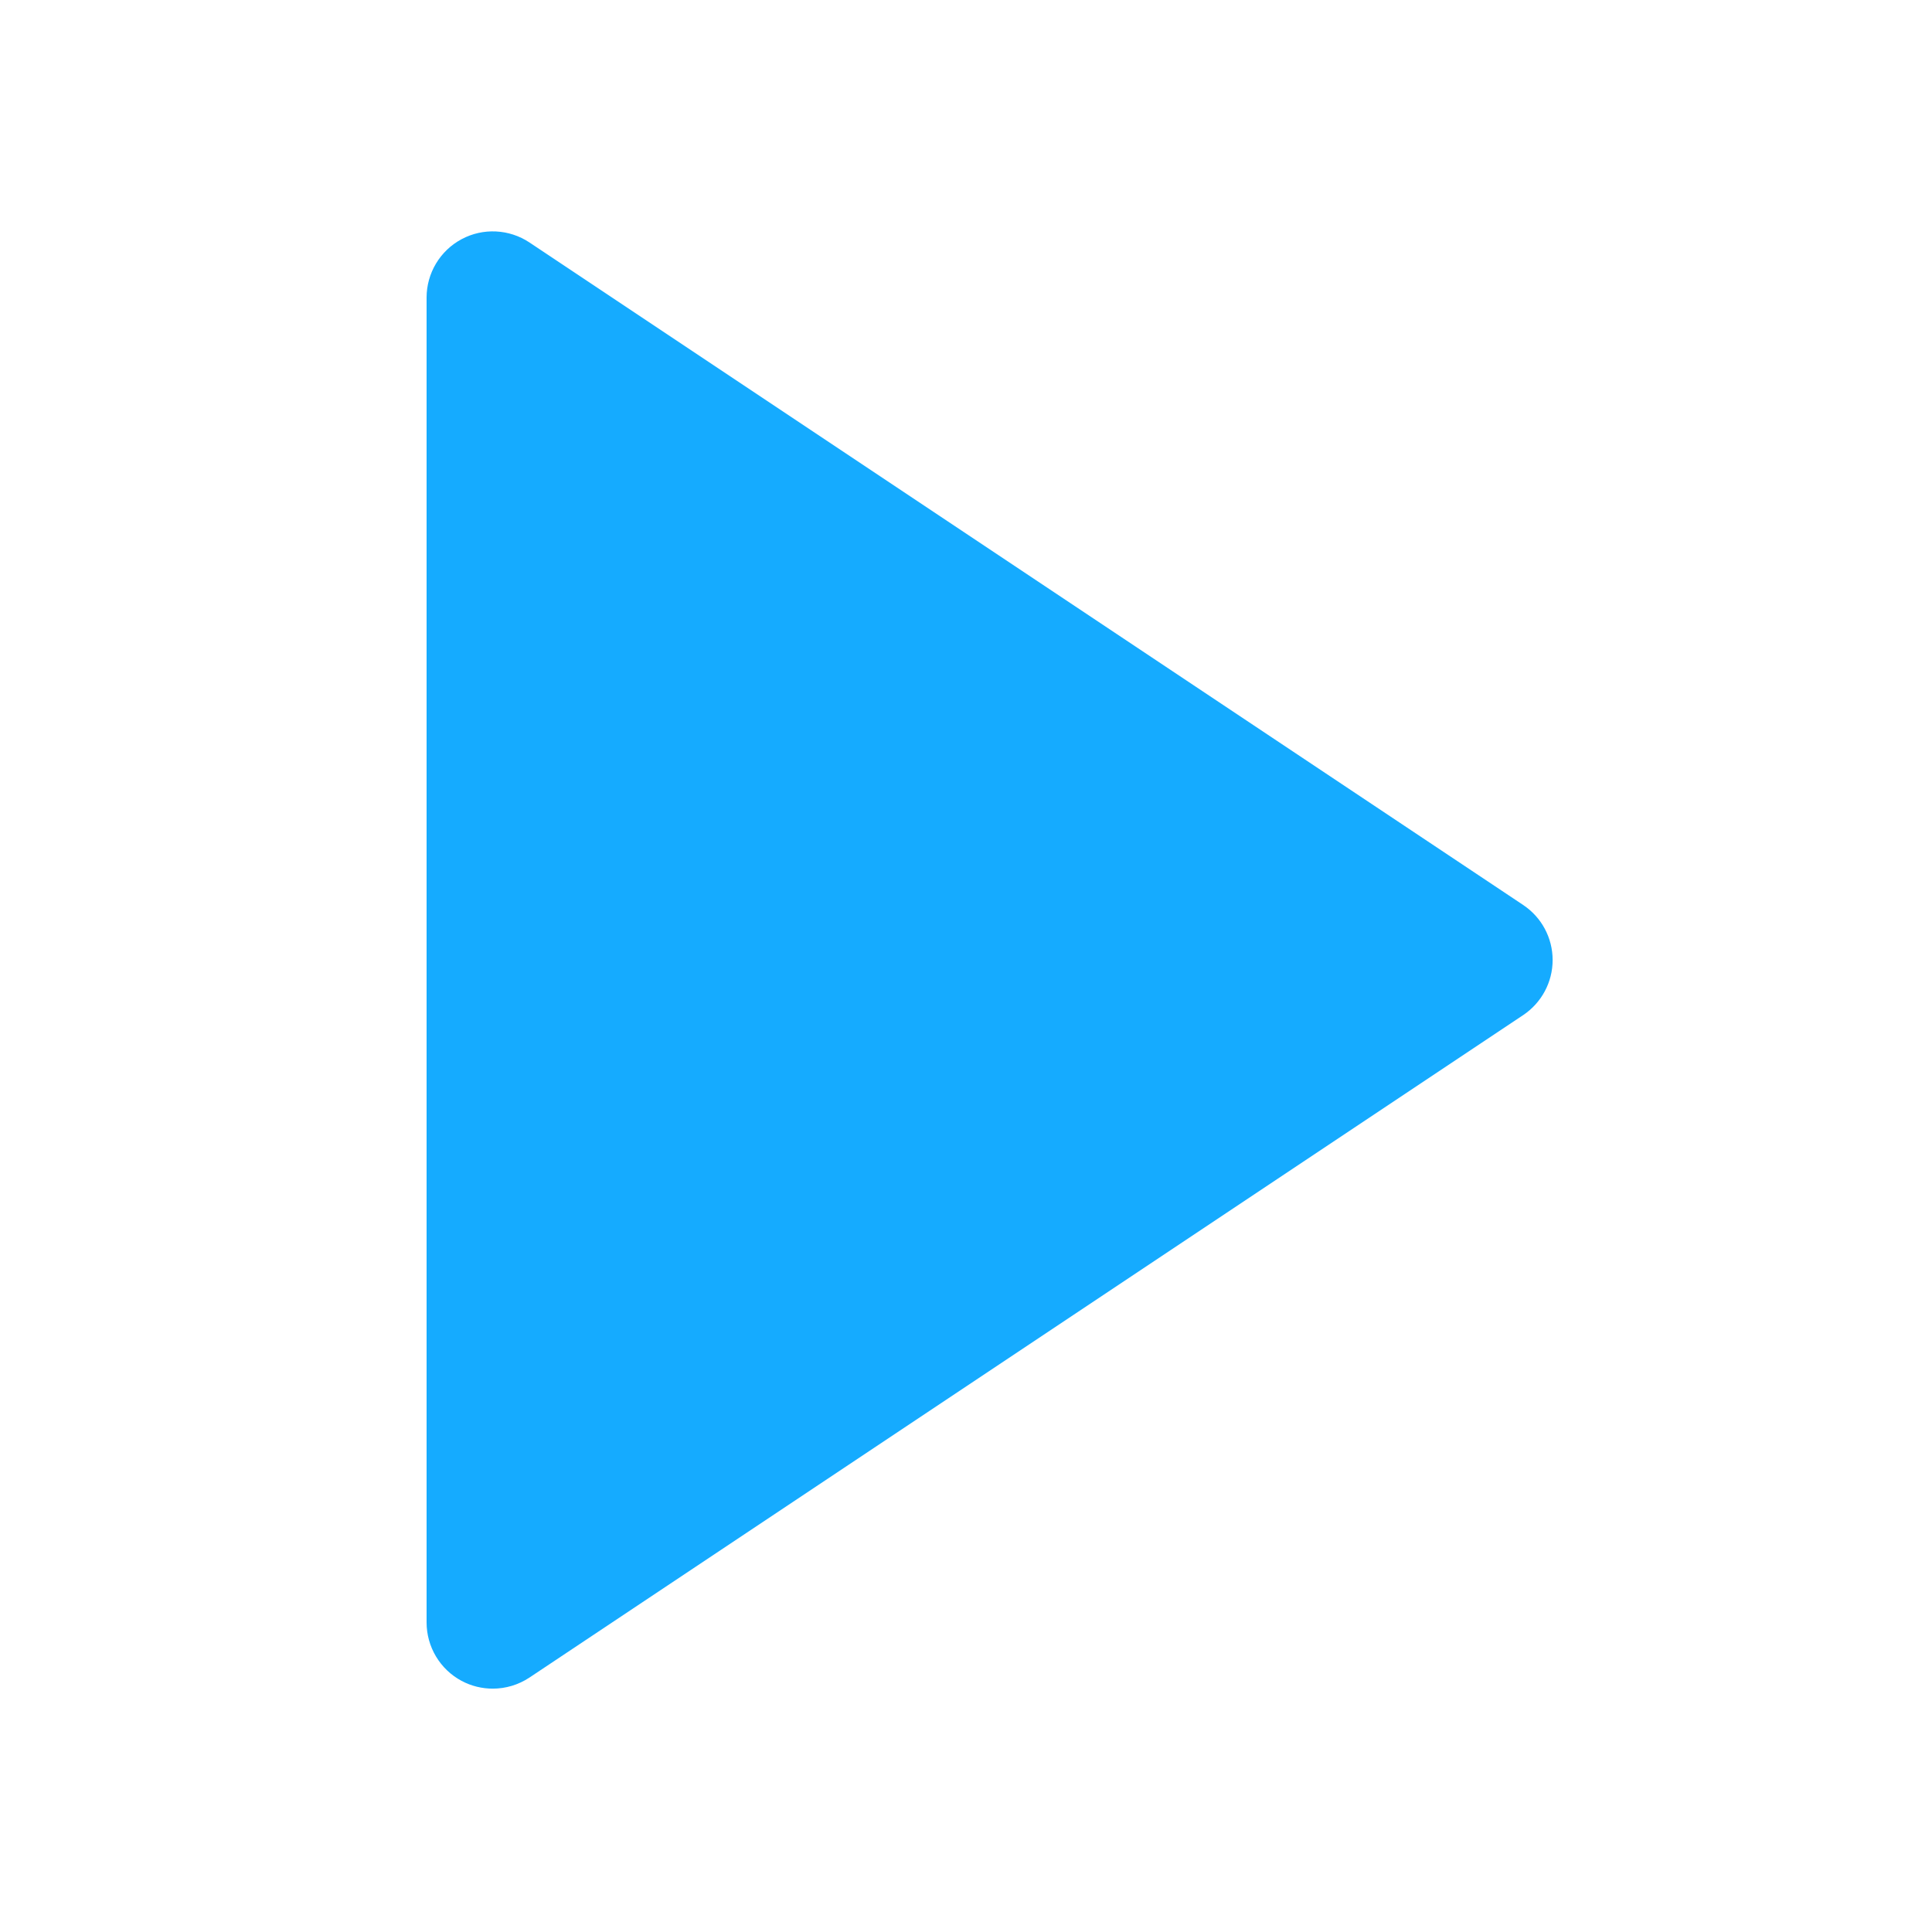 <svg width="25" height="25" viewBox="0 0 25 25" fill="none" xmlns="http://www.w3.org/2000/svg">
<path d="M19.709 11.71L6.852 3.138C6.589 2.963 6.251 2.946 5.973 3.095C5.694 3.244 5.52 3.535 5.52 3.851L5.52 20.994C5.52 21.31 5.694 21.601 5.972 21.75C6.099 21.818 6.238 21.851 6.377 21.851C6.543 21.851 6.709 21.802 6.852 21.707L19.709 13.136C19.948 12.976 20.091 12.709 20.091 12.423C20.091 12.136 19.948 11.869 19.709 11.71Z" fill="#15ABFF"/>
</svg>
